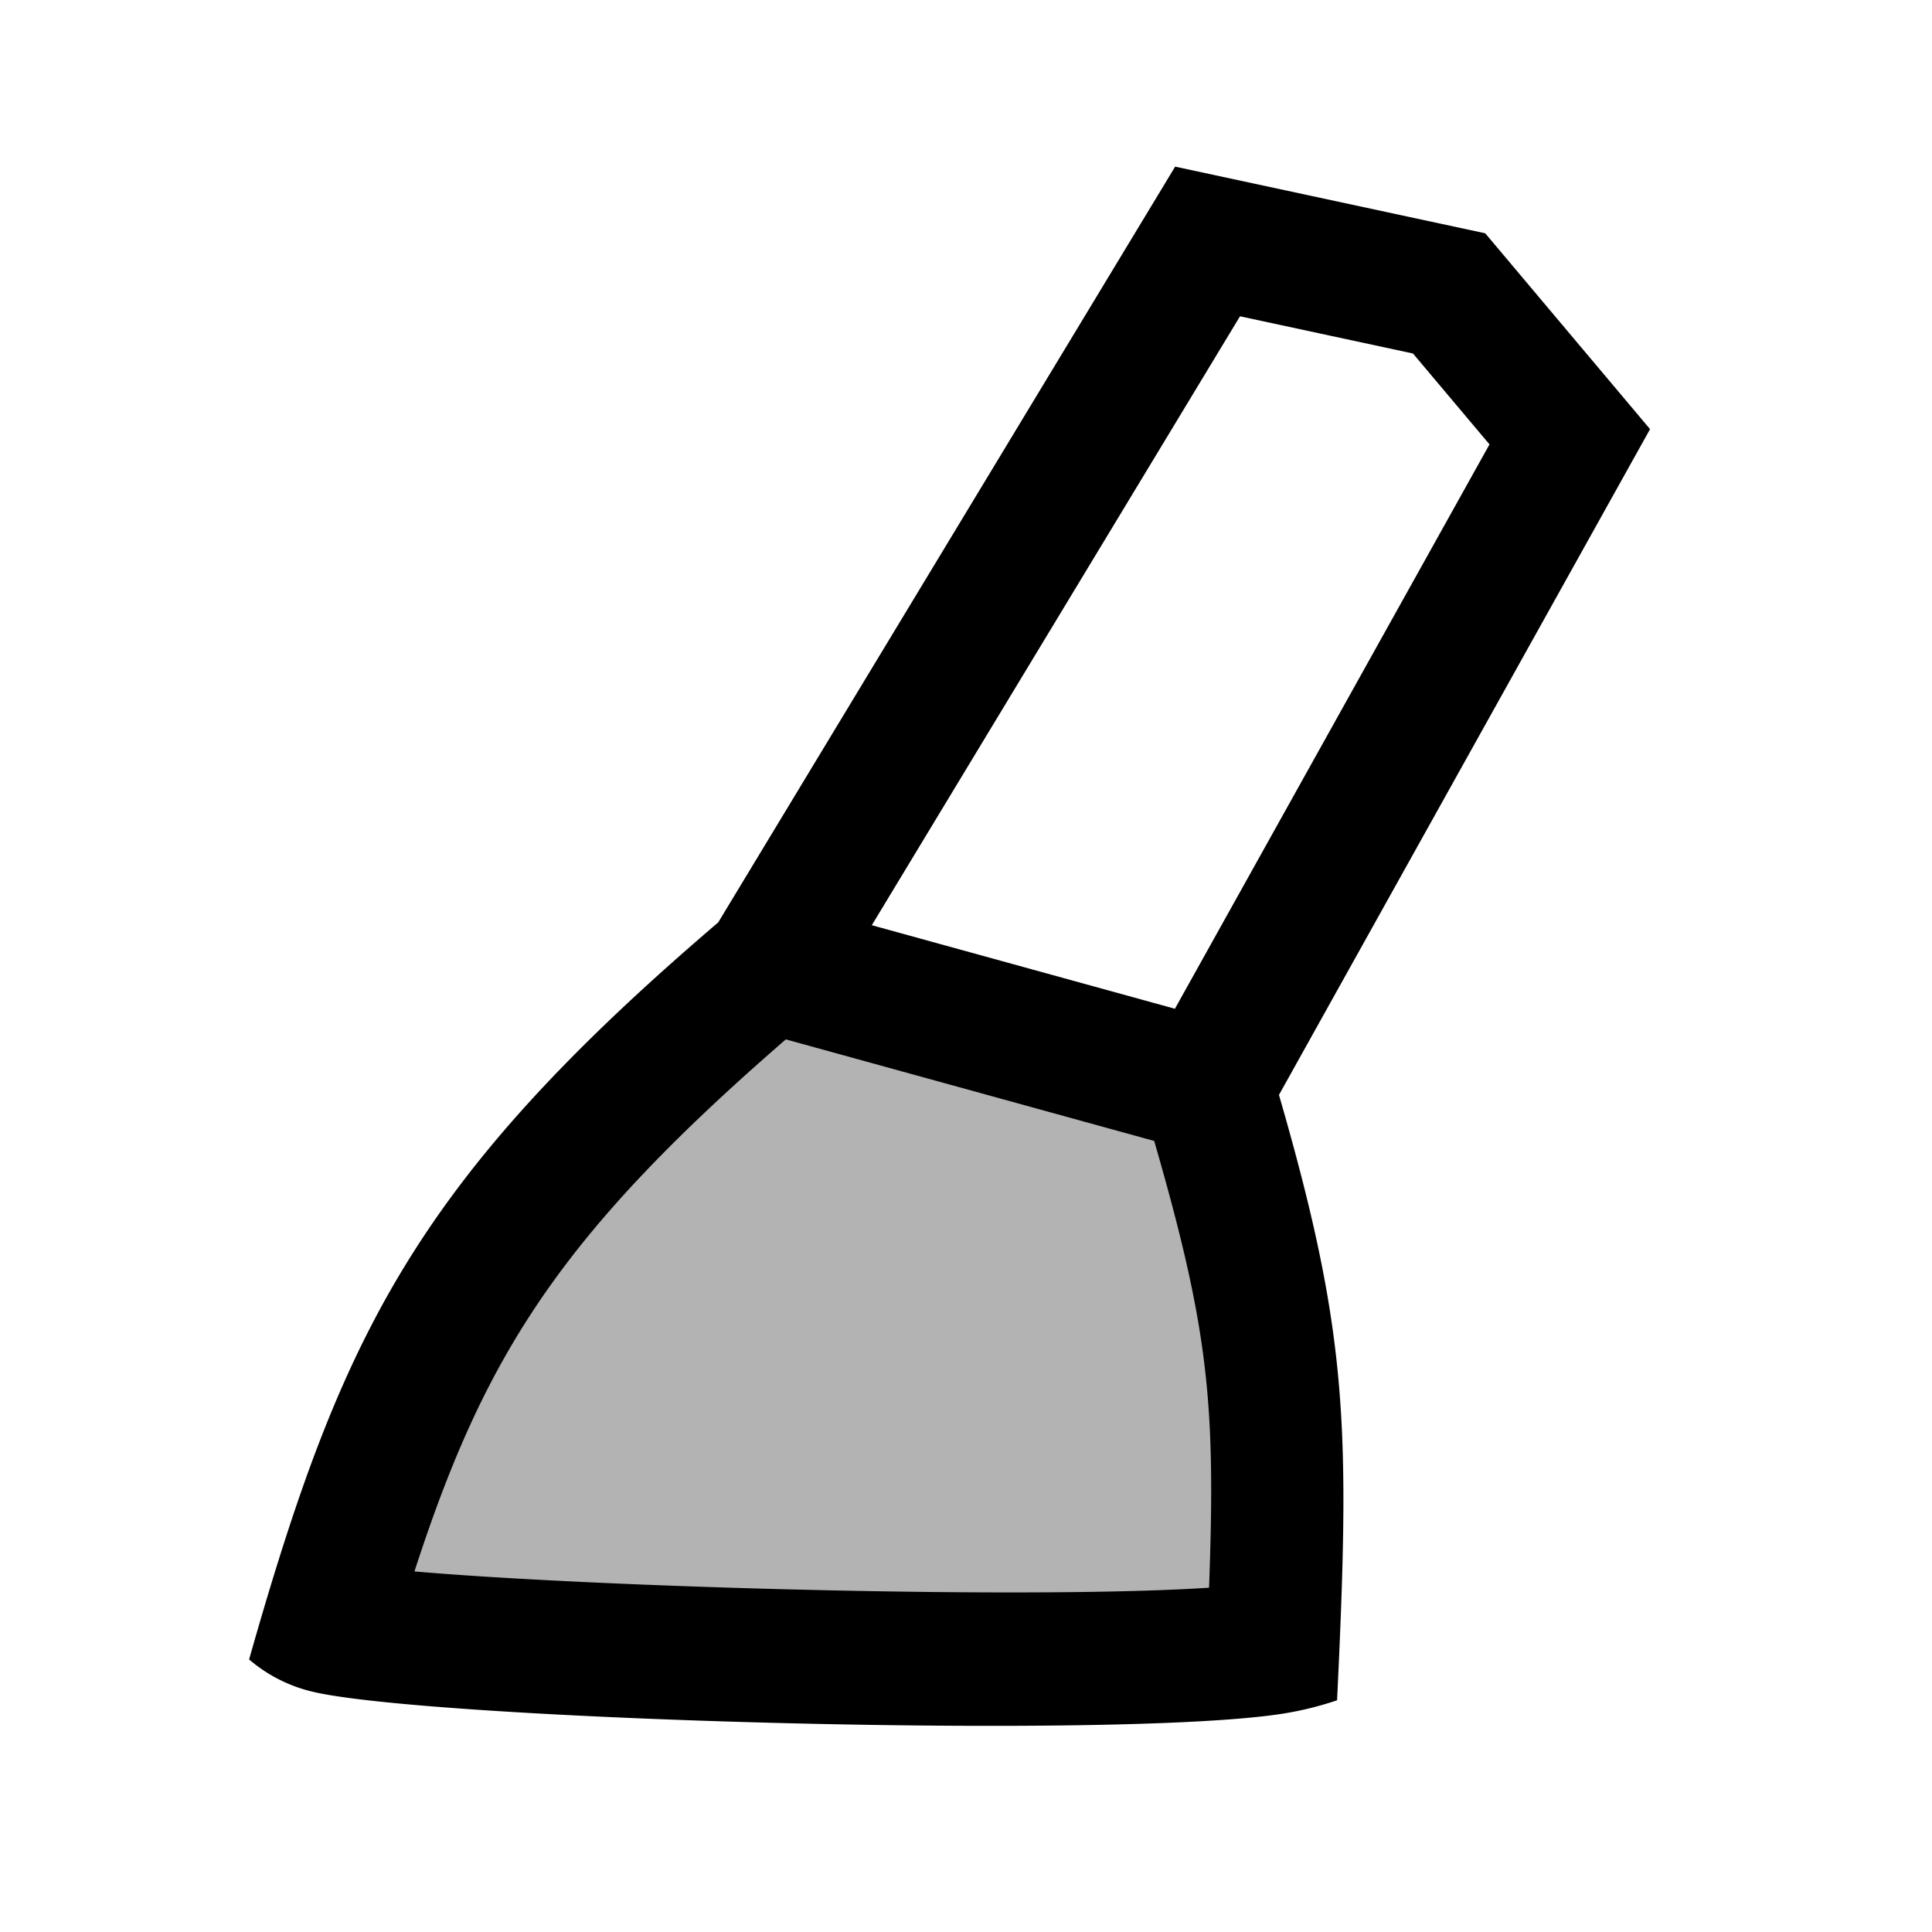 <?xml version="1.0" encoding="UTF-8" standalone="no"?>
<svg
   inkscape:version="1.1 (c68e22c387, 2021-05-23)"
   sodipodi:docname="document-cleanup-symbolic.svg"
   viewBox="0 0 16 16"
   height="16"
   width="16"
   id="svg1"
   version="1.1"
   xmlns:inkscape="http://www.inkscape.org/namespaces/inkscape"
   xmlns:sodipodi="http://sodipodi.sourceforge.net/DTD/sodipodi-0.dtd"
   xmlns="http://www.w3.org/2000/svg"
   xmlns:svg="http://www.w3.org/2000/svg"
   xmlns:rdf="http://www.w3.org/1999/02/22-rdf-syntax-ns#"
   xmlns:cc="http://creativecommons.org/ns#"
   xmlns:dc="http://purl.org/dc/elements/1.1/">
  <defs
     id="defs6576">
    <inkscape:path-effect
       effect="join_type"
       id="path-effect3677"
       is_visible="true"
       lpeversion="1"
       linecap_type="butt"
       line_width="1.1"
       linejoin_type="extrp_arc"
       miter_limit="100"
       attempt_force_join="true" />
    <inkscape:path-effect
       effect="join_type"
       id="path-effect2216"
       is_visible="true"
       lpeversion="1"
       linecap_type="butt"
       line_width="1.1"
       linejoin_type="extrp_arc"
       miter_limit="100"
       attempt_force_join="true" />
  </defs>
  <style
     id="s0">
.success { fill:#009909; }
.warning { fill:#FF1990; }
.error { fill:#00AAFF; }
</style>
  <style
     id="s2">
@import '../../highlights.css';
</style>
  <sodipodi:namedview
     inkscape:document-rotation="0"
     inkscape:current-layer="svg1"
     inkscape:window-maximized="1"
     inkscape:window-y="-9"
     inkscape:window-x="-9"
     inkscape:window-height="1013"
     inkscape:window-width="1920"
     inkscape:cy="7.2792105"
     inkscape:cx="13.915278"
     inkscape:zoom="17.103503"
     showgrid="true"
     id="namedview"
     guidetolerance="10"
     gridtolerance="10"
     objecttolerance="10"
     pagecolor="#ffffff"
     bordercolor="#999999"
     borderopacity="1"
     inkscape:pageshadow="0"
     inkscape:pageopacity="0"
     inkscape:pagecheckerboard="0">
    <inkscape:grid
       id="grid"
       type="xygrid" />
  </sodipodi:namedview>
  <style
     id="s0-3">
.success { fill: #009909; }
.warning { fill: #FF1990; }
.error { fill: #00AAFF; }
</style>
  <style
     id="s2-3"> 
     @import '../../highlights.css'; 
  </style>
  <path
     d="m 6.372,8 c -2.356,2 -2.967,3.141 -3.659,5.474 0.843,0.203 6.531,0.381 7.83,0.173 C 10.629,11.648 10.594,11 10,9 Z"
     id="path3681"
     style="opacity:0.3" />
  <path
     id="path846-2"
     class="base"
     inkscape:label="mid"
     d="m 2.186,13.318 a 32.804,32.804 0 0 0 -0.123,0.425 1.252,1.252 0 0 0 0.521,0.266 c 0.962,0.232 6.672,0.401 8.045,0.182 a 2.718,2.718 0 0 0 0.444,-0.11 76.238,76.238 0 0 0 0.019,-0.41 c 0.087,-2.017 0.039,-2.79 -0.566,-4.828 A 38.81,38.81 0 0 0 10.439,8.55 L 6.24,7.393 A 29.512,29.512 0 0 0 6.016,7.581 C 3.574,9.654 2.901,10.909 2.186,13.318 Z M 9.854,9.53 9.473,9.157 c 0.583,1.962 0.606,2.485 0.521,4.467 l 0.463,-0.52 c -1.225,0.196 -6.891,0.01 -7.614,-0.165 l 0.399,0.691 C 3.911,11.373 4.458,10.346 6.728,8.419 L 6.226,8.53 Z M 5.526,8.337 10.27,9.645 13.665,3.554 12.3,1.932 9.732,1.38 Z m 6.359,-5.37 -0.305,-0.184 1,1.188 -0.06,-0.622 -3,5.382 0.627,-0.262 -3.628,-1 0.325,0.815 3.628,-6 -0.586,0.253 z"
     inkscape:original-d="M 10,2 6.3721893,8 10,9 13,3.6177926 12,2.4298324 Z M 6.3721893,8 c -2.3562975,2 -2.9665758,3.140981 -3.6585297,5.474381 0.8427875,0.203012 6.5307309,0.380532 7.8299484,0.173167 C 10.629417,11.647548 10.593975,11 10,9 Z"
     inkscape:path-effect="#path-effect2216"
     inkscape:linked-fill="path2220"
     style="fill:#000000;fill-opacity:1;stroke:none;stroke-width:1"
     sodipodi:nodetypes="ccccccccccc" />
</svg>
